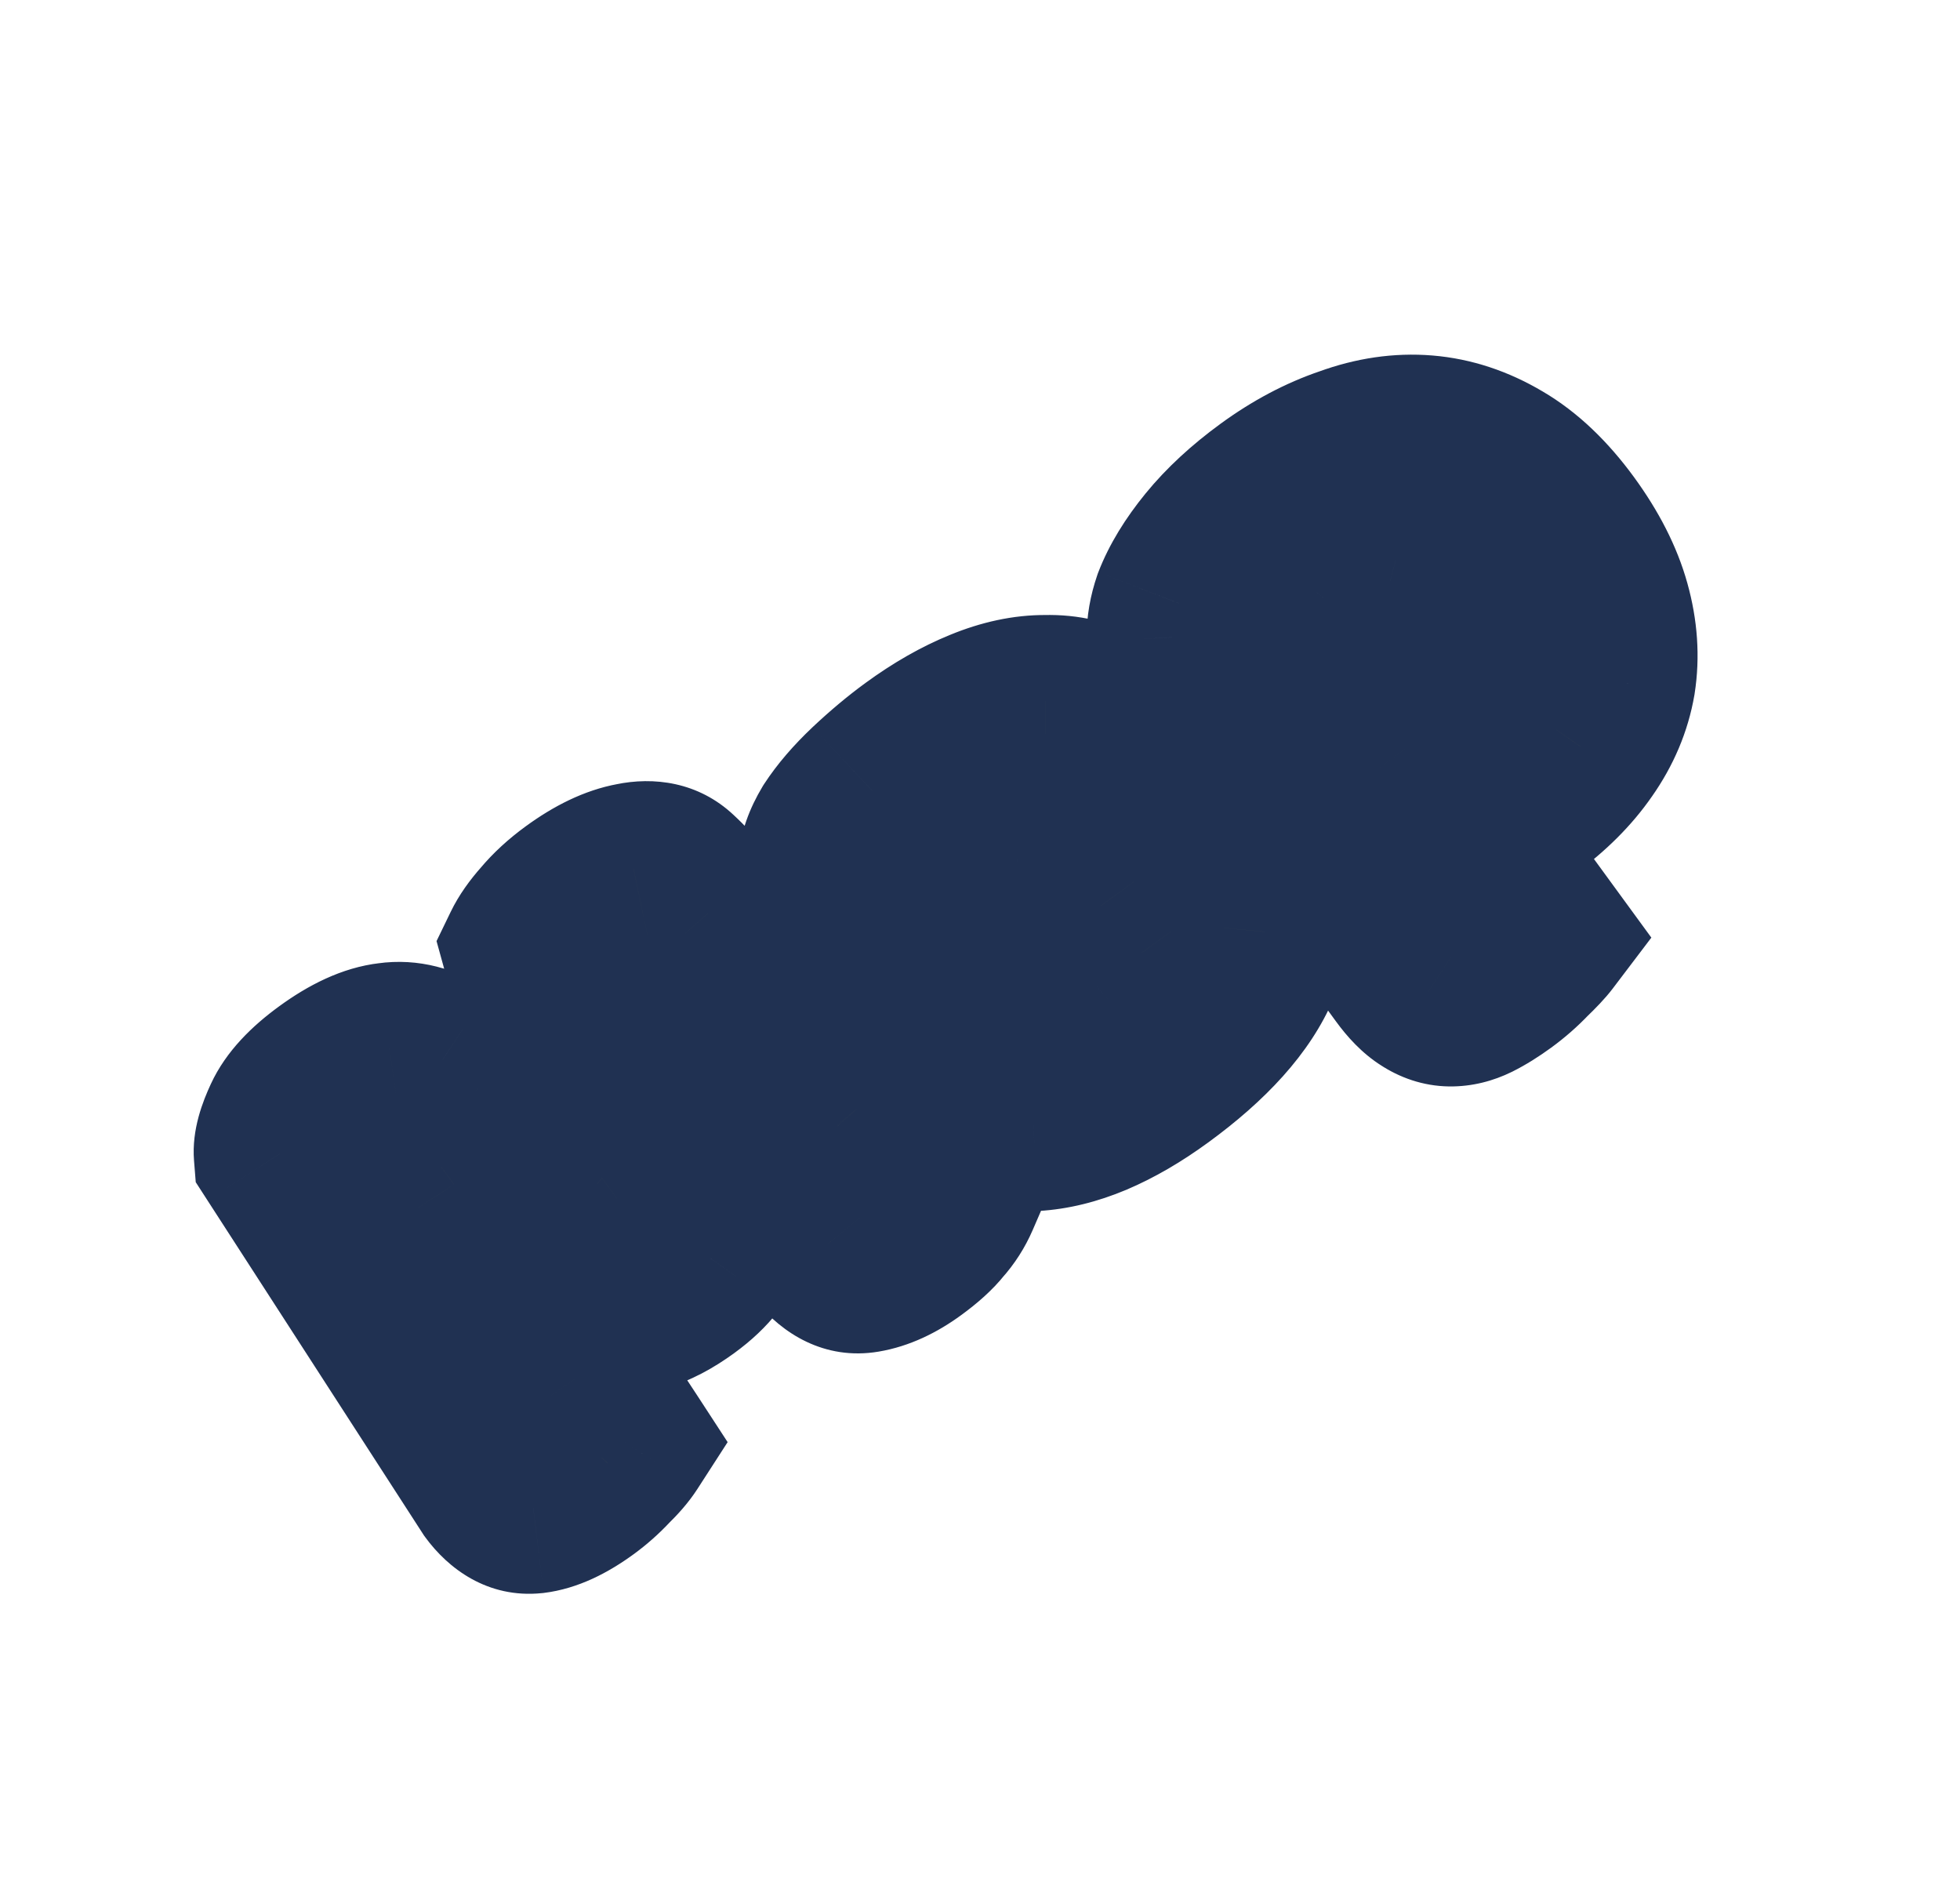 <svg width="91" height="88" viewBox="0 0 91 88" fill="none" xmlns="http://www.w3.org/2000/svg">
<mask id="path-1-outside-1_2001_552" maskUnits="userSpaceOnUse" x="5.459" y="7.924" width="82.393" height="74.102" fill="black">
<rect fill="white" x="5.459" y="7.924" width="82.393" height="74.102"/>
<path d="M33.586 57.159C33.489 57.556 33.287 57.971 32.979 58.404C32.676 58.803 32.263 59.194 31.74 59.576C31.042 60.085 30.396 60.422 29.804 60.588C29.231 60.739 28.721 60.65 28.274 60.323C26.486 59.013 25.035 57.962 23.922 57.17C22.795 56.358 21.845 55.626 21.071 54.973L20.925 55.079C21.702 56.265 22.417 57.347 23.072 58.325C23.732 59.27 24.377 60.195 25.009 61.101C25.66 61.993 26.298 62.909 26.924 63.848C27.57 64.773 28.267 65.81 29.015 66.957C28.834 67.238 28.561 67.556 28.197 67.911C27.846 68.286 27.467 68.622 27.06 68.919C26.207 69.542 25.439 69.894 24.756 69.976C24.093 70.044 23.5 69.72 22.976 69.003L12.995 53.557C12.967 53.192 13.108 52.673 13.419 52C13.73 51.327 14.361 50.644 15.311 49.951C16.338 49.201 17.263 48.779 18.085 48.684C18.893 48.569 19.694 48.772 20.489 49.291C21.003 49.629 21.577 50.028 22.209 50.487C22.861 50.932 23.517 51.404 24.178 51.903C24.858 52.387 25.529 52.878 26.189 53.376C26.836 53.855 27.421 54.29 27.944 54.681L28.089 54.574C27.366 52.606 26.685 50.697 26.047 48.845C25.394 46.974 24.887 45.383 24.525 44.073C24.702 43.705 24.979 43.311 25.354 42.888C25.734 42.432 26.206 41.999 26.768 41.589C27.718 40.896 28.599 40.475 29.412 40.327C30.211 40.16 30.85 40.303 31.329 40.755C31.69 41.087 32.206 41.631 32.878 42.389C33.555 43.113 34.31 43.943 35.142 44.881C35.975 45.818 36.85 46.813 37.768 47.867C38.685 48.921 39.565 49.943 40.406 50.933C41.253 51.889 42.024 52.783 42.719 53.613C43.4 54.423 43.919 55.054 44.278 55.505C44.09 55.94 43.84 56.33 43.529 56.676C43.251 57.028 42.83 57.409 42.268 57.819C41.532 58.357 40.819 58.684 40.131 58.8C39.443 58.915 38.811 58.619 38.235 57.911C36.576 55.883 35.112 54.039 33.842 52.381C32.592 50.709 31.52 49.322 30.627 48.221L30.482 48.327C30.84 49.224 31.252 50.379 31.718 51.792C32.185 53.204 32.807 54.993 33.586 57.159ZM51.114 46.193C51.444 45.952 51.781 45.661 52.126 45.32C52.477 44.946 52.707 44.629 52.816 44.372L51.118 42.045L49.151 43.748C48.637 44.183 48.276 44.625 48.069 45.073C47.861 45.522 47.899 45.94 48.182 46.328C48.465 46.715 48.844 46.929 49.318 46.969C49.798 46.975 50.397 46.716 51.114 46.193ZM42.541 34.935C43.588 34.171 44.615 33.584 45.624 33.175C46.652 32.751 47.629 32.543 48.556 32.55C49.487 32.524 50.365 32.73 51.19 33.168C52.001 33.587 52.739 34.251 53.404 35.163L58.158 41.676C58.525 42.18 58.684 42.703 58.634 43.245C58.589 43.753 58.458 44.265 58.24 44.781C57.531 46.456 56.033 48.129 53.746 49.799C52.718 50.548 51.717 51.131 50.742 51.545C49.786 51.946 48.867 52.171 47.983 52.222C47.118 52.259 46.302 52.097 45.534 51.737C44.785 51.362 44.12 50.777 43.54 49.983C42.564 48.645 42.212 47.328 42.483 46.03C42.754 44.733 43.66 43.388 45.2 41.997L48.712 38.81L48.563 38.606C48.153 38.044 47.611 37.831 46.937 37.966C46.268 38.068 45.469 38.458 44.538 39.137C43.802 39.675 43.141 40.276 42.556 40.94C41.971 41.605 41.483 42.258 41.091 42.901C40.711 42.911 40.307 42.805 39.878 42.583C39.434 42.342 39.071 42.028 38.788 41.64C38.42 41.136 38.247 40.654 38.267 40.193C38.293 39.699 38.48 39.161 38.828 38.58C39.235 37.957 39.781 37.321 40.466 36.672C41.171 36.009 41.862 35.43 42.541 34.935ZM59.027 22.902C60.19 22.053 61.379 21.423 62.594 21.012C63.814 20.567 65.01 20.393 66.18 20.489C67.35 20.586 68.485 20.961 69.585 21.614C70.671 22.247 71.689 23.213 72.636 24.512C73.542 25.753 74.16 26.966 74.49 28.151C74.82 29.336 74.899 30.482 74.726 31.589C74.539 32.676 74.103 33.707 73.419 34.682C72.753 35.644 71.868 36.527 70.763 37.334C69.93 37.942 69.062 38.382 68.161 38.654L71.684 43.481C71.533 43.68 71.265 43.965 70.881 44.334C70.511 44.723 70.103 45.08 69.657 45.406C69.231 45.717 68.822 45.971 68.43 46.167C68.058 46.35 67.692 46.438 67.332 46.434C66.972 46.429 66.621 46.314 66.278 46.089C65.95 45.883 65.609 45.538 65.255 45.053L55.068 31.095C54.686 30.572 54.481 30.068 54.454 29.582C54.446 29.083 54.537 28.556 54.726 28.002C55.044 27.175 55.564 26.321 56.286 25.437C57.008 24.554 57.922 23.709 59.027 22.902ZM67.192 33.968C69.189 32.51 69.317 30.59 67.577 28.205C66.671 26.964 65.747 26.227 64.805 25.994C63.881 25.747 62.954 25.963 62.024 26.642C61.656 26.911 61.361 27.2 61.141 27.509C60.907 27.799 60.726 28.08 60.598 28.352L65.267 34.749C65.584 34.696 65.907 34.609 66.235 34.488C66.563 34.368 66.882 34.194 67.192 33.968Z"/>
</mask>
<path d="M33.586 57.159C33.489 57.556 33.287 57.971 32.979 58.404C32.676 58.803 32.263 59.194 31.74 59.576C31.042 60.085 30.396 60.422 29.804 60.588C29.231 60.739 28.721 60.65 28.274 60.323C26.486 59.013 25.035 57.962 23.922 57.17C22.795 56.358 21.845 55.626 21.071 54.973L20.925 55.079C21.702 56.265 22.417 57.347 23.072 58.325C23.732 59.27 24.377 60.195 25.009 61.101C25.66 61.993 26.298 62.909 26.924 63.848C27.57 64.773 28.267 65.81 29.015 66.957C28.834 67.238 28.561 67.556 28.197 67.911C27.846 68.286 27.467 68.622 27.06 68.919C26.207 69.542 25.439 69.894 24.756 69.976C24.093 70.044 23.5 69.72 22.976 69.003L12.995 53.557C12.967 53.192 13.108 52.673 13.419 52C13.73 51.327 14.361 50.644 15.311 49.951C16.338 49.201 17.263 48.779 18.085 48.684C18.893 48.569 19.694 48.772 20.489 49.291C21.003 49.629 21.577 50.028 22.209 50.487C22.861 50.932 23.517 51.404 24.178 51.903C24.858 52.387 25.529 52.878 26.189 53.376C26.836 53.855 27.421 54.29 27.944 54.681L28.089 54.574C27.366 52.606 26.685 50.697 26.047 48.845C25.394 46.974 24.887 45.383 24.525 44.073C24.702 43.705 24.979 43.311 25.354 42.888C25.734 42.432 26.206 41.999 26.768 41.589C27.718 40.896 28.599 40.475 29.412 40.327C30.211 40.16 30.85 40.303 31.329 40.755C31.69 41.087 32.206 41.631 32.878 42.389C33.555 43.113 34.31 43.943 35.142 44.881C35.975 45.818 36.85 46.813 37.768 47.867C38.685 48.921 39.565 49.943 40.406 50.933C41.253 51.889 42.024 52.783 42.719 53.613C43.4 54.423 43.919 55.054 44.278 55.505C44.09 55.94 43.84 56.33 43.529 56.676C43.251 57.028 42.83 57.409 42.268 57.819C41.532 58.357 40.819 58.684 40.131 58.8C39.443 58.915 38.811 58.619 38.235 57.911C36.576 55.883 35.112 54.039 33.842 52.381C32.592 50.709 31.52 49.322 30.627 48.221L30.482 48.327C30.84 49.224 31.252 50.379 31.718 51.792C32.185 53.204 32.807 54.993 33.586 57.159ZM51.114 46.193C51.444 45.952 51.781 45.661 52.126 45.32C52.477 44.946 52.707 44.629 52.816 44.372L51.118 42.045L49.151 43.748C48.637 44.183 48.276 44.625 48.069 45.073C47.861 45.522 47.899 45.94 48.182 46.328C48.465 46.715 48.844 46.929 49.318 46.969C49.798 46.975 50.397 46.716 51.114 46.193ZM42.541 34.935C43.588 34.171 44.615 33.584 45.624 33.175C46.652 32.751 47.629 32.543 48.556 32.55C49.487 32.524 50.365 32.73 51.19 33.168C52.001 33.587 52.739 34.251 53.404 35.163L58.158 41.676C58.525 42.18 58.684 42.703 58.634 43.245C58.589 43.753 58.458 44.265 58.24 44.781C57.531 46.456 56.033 48.129 53.746 49.799C52.718 50.548 51.717 51.131 50.742 51.545C49.786 51.946 48.867 52.171 47.983 52.222C47.118 52.259 46.302 52.097 45.534 51.737C44.785 51.362 44.12 50.777 43.54 49.983C42.564 48.645 42.212 47.328 42.483 46.03C42.754 44.733 43.66 43.388 45.2 41.997L48.712 38.81L48.563 38.606C48.153 38.044 47.611 37.831 46.937 37.966C46.268 38.068 45.469 38.458 44.538 39.137C43.802 39.675 43.141 40.276 42.556 40.94C41.971 41.605 41.483 42.258 41.091 42.901C40.711 42.911 40.307 42.805 39.878 42.583C39.434 42.342 39.071 42.028 38.788 41.64C38.42 41.136 38.247 40.654 38.267 40.193C38.293 39.699 38.48 39.161 38.828 38.58C39.235 37.957 39.781 37.321 40.466 36.672C41.171 36.009 41.862 35.43 42.541 34.935ZM59.027 22.902C60.19 22.053 61.379 21.423 62.594 21.012C63.814 20.567 65.01 20.393 66.18 20.489C67.35 20.586 68.485 20.961 69.585 21.614C70.671 22.247 71.689 23.213 72.636 24.512C73.542 25.753 74.16 26.966 74.49 28.151C74.82 29.336 74.899 30.482 74.726 31.589C74.539 32.676 74.103 33.707 73.419 34.682C72.753 35.644 71.868 36.527 70.763 37.334C69.93 37.942 69.062 38.382 68.161 38.654L71.684 43.481C71.533 43.68 71.265 43.965 70.881 44.334C70.511 44.723 70.103 45.08 69.657 45.406C69.231 45.717 68.822 45.971 68.43 46.167C68.058 46.35 67.692 46.438 67.332 46.434C66.972 46.429 66.621 46.314 66.278 46.089C65.95 45.883 65.609 45.538 65.255 45.053L55.068 31.095C54.686 30.572 54.481 30.068 54.454 29.582C54.446 29.083 54.537 28.556 54.726 28.002C55.044 27.175 55.564 26.321 56.286 25.437C57.008 24.554 57.922 23.709 59.027 22.902ZM67.192 33.968C69.189 32.51 69.317 30.59 67.577 28.205C66.671 26.964 65.747 26.227 64.805 25.994C63.881 25.747 62.954 25.963 62.024 26.642C61.656 26.911 61.361 27.2 61.141 27.509C60.907 27.799 60.726 28.08 60.598 28.352L65.267 34.749C65.584 34.696 65.907 34.609 66.235 34.488C66.563 34.368 66.882 34.194 67.192 33.968Z" fill="#F5D549"/>
<path d="M33.586 57.159L37.473 58.102L37.756 56.936L37.35 55.806L33.586 57.159ZM32.979 58.404L36.166 60.821L36.203 60.773L36.238 60.723L32.979 58.404ZM29.804 60.588L30.823 64.456L30.85 64.448L30.877 64.441L29.804 60.588ZM28.274 60.323L25.91 63.55L25.91 63.55L28.274 60.323ZM23.922 57.17L21.585 60.416L21.594 60.423L21.603 60.429L23.922 57.17ZM21.071 54.973L23.651 51.916L21.25 49.89L18.712 51.742L21.071 54.973ZM20.925 55.079L18.567 51.848L15.496 54.089L17.579 57.27L20.925 55.079ZM23.072 58.325L19.747 60.55L19.77 60.583L19.793 60.616L23.072 58.325ZM25.009 61.101L21.727 63.389L21.752 63.424L21.778 63.459L25.009 61.101ZM26.924 63.848L23.596 66.067L23.62 66.102L23.644 66.137L26.924 63.848ZM29.015 66.957L32.376 69.126L33.783 66.946L32.366 64.772L29.015 66.957ZM28.197 67.911L25.405 65.046L25.339 65.111L25.275 65.179L28.197 67.911ZM24.756 69.976L25.165 73.955L25.2 73.952L25.235 73.948L24.756 69.976ZM22.976 69.003L19.617 71.174L19.678 71.269L19.745 71.361L22.976 69.003ZM12.995 53.557L9.008 53.872L9.088 54.879L9.636 55.728L12.995 53.557ZM18.085 48.684L18.544 52.657L18.595 52.651L18.645 52.644L18.085 48.684ZM20.489 49.291L22.686 45.949L22.677 45.942L20.489 49.291ZM22.209 50.487L19.858 53.723L19.905 53.757L19.953 53.79L22.209 50.487ZM24.178 51.903L21.77 55.096L21.814 55.13L21.859 55.161L24.178 51.903ZM26.189 53.376L23.781 56.57L23.795 56.58L23.809 56.59L26.189 53.376ZM27.944 54.681L25.549 57.885L27.916 59.653L30.302 57.911L27.944 54.681ZM28.089 54.574L30.447 57.805L32.885 56.027L31.844 53.195L28.089 54.574ZM26.047 48.845L29.828 47.541L29.826 47.535L29.824 47.528L26.047 48.845ZM24.525 44.073L20.924 42.332L20.268 43.687L20.669 45.138L24.525 44.073ZM25.354 42.888L28.345 45.544L28.386 45.498L28.425 45.451L25.354 42.888ZM29.412 40.327L30.128 44.263L30.18 44.253L30.232 44.242L29.412 40.327ZM31.329 40.755L28.582 43.663L28.602 43.682L28.623 43.701L31.329 40.755ZM32.878 42.389L29.885 45.042L29.92 45.082L29.956 45.12L32.878 42.389ZM40.406 50.933L37.358 53.523L37.385 53.554L37.411 53.584L40.406 50.933ZM42.719 53.613L39.652 56.181L39.656 56.185L42.719 53.613ZM44.278 55.505L47.949 57.094L48.903 54.892L47.408 53.014L44.278 55.505ZM43.529 56.676L40.556 54.001L40.471 54.095L40.392 54.194L43.529 56.676ZM38.235 57.911L41.337 55.386L41.331 55.379L38.235 57.911ZM33.842 52.381L30.639 54.776L30.652 54.795L30.666 54.813L33.842 52.381ZM30.627 48.221L33.734 45.701L31.34 42.748L28.269 44.99L30.627 48.221ZM30.482 48.327L28.124 45.096L25.617 46.925L26.767 49.808L30.482 48.327ZM31.718 51.792L35.517 50.538L35.517 50.538L31.718 51.792ZM29.698 56.216C29.726 56.102 29.757 56.034 29.766 56.016C29.774 55.998 29.765 56.021 29.72 56.084L36.238 60.723C36.757 59.994 37.226 59.118 37.473 58.102L29.698 56.216ZM29.792 55.987C29.782 56.001 29.677 56.129 29.381 56.345L34.098 62.807C34.849 62.259 35.571 61.606 36.166 60.821L29.792 55.987ZM29.381 56.345C29.164 56.504 28.997 56.604 28.88 56.666C28.761 56.728 28.713 56.739 28.73 56.734L30.877 64.441C32.078 64.106 33.157 63.493 34.098 62.807L29.381 56.345ZM28.785 56.719C28.973 56.67 29.286 56.626 29.673 56.693C30.069 56.762 30.399 56.921 30.637 57.096L25.91 63.55C27.405 64.645 29.176 64.889 30.823 64.456L28.785 56.719ZM30.637 57.096C28.843 55.781 27.376 54.718 26.242 53.911L21.603 60.429C22.695 61.206 24.129 62.245 25.91 63.55L30.637 57.096ZM26.259 53.924C25.188 53.152 24.323 52.484 23.651 51.916L18.49 58.029C19.366 58.768 20.403 59.565 21.585 60.416L26.259 53.924ZM18.712 51.742L18.567 51.848L23.283 58.31L23.429 58.204L18.712 51.742ZM17.579 57.27C18.361 58.465 19.084 59.559 19.747 60.55L26.396 56.101C25.751 55.136 25.043 54.065 24.272 52.888L17.579 57.27ZM19.793 60.616C20.452 61.559 21.097 62.484 21.727 63.389L28.29 58.814C27.658 57.907 27.012 56.981 26.351 56.035L19.793 60.616ZM21.778 63.459C22.395 64.304 23.001 65.173 23.596 66.067L30.253 61.629C29.596 60.644 28.925 59.682 28.24 58.743L21.778 63.459ZM23.644 66.137C24.261 67.022 24.935 68.023 25.665 69.142L32.366 64.772C31.599 63.597 30.879 62.525 30.205 61.559L23.644 66.137ZM25.654 64.788C25.683 64.743 25.686 64.747 25.639 64.801C25.595 64.853 25.52 64.935 25.405 65.046L30.988 70.776C31.468 70.308 31.971 69.754 32.376 69.126L25.654 64.788ZM25.275 65.179C25.093 65.373 24.902 65.542 24.702 65.688L29.418 72.15C30.032 71.702 30.599 71.199 31.117 70.644L25.275 65.179ZM24.702 65.688C24.44 65.879 24.266 65.974 24.176 66.015C24.086 66.056 24.126 66.023 24.278 66.005L25.235 73.948C26.867 73.751 28.283 72.978 29.418 72.15L24.702 65.688ZM24.348 65.997C24.834 65.947 25.33 66.054 25.733 66.275C26.088 66.469 26.226 66.67 26.207 66.645L19.745 71.361C20.791 72.794 22.624 74.217 25.165 73.955L24.348 65.997ZM26.336 66.832L16.355 51.386L9.636 55.728L19.617 71.174L26.336 66.832ZM16.983 53.242C17.002 53.475 16.987 53.653 16.974 53.758C16.96 53.865 16.943 53.93 16.94 53.944C16.934 53.964 16.955 53.883 17.049 53.679L9.789 50.321C9.428 51.101 8.893 52.419 9.008 53.872L16.983 53.242ZM17.049 53.679C16.992 53.803 16.964 53.806 17.064 53.696C17.164 53.588 17.352 53.413 17.669 53.182L12.953 46.72C11.744 47.602 10.505 48.771 9.789 50.321L17.049 53.679ZM17.669 53.182C18.017 52.928 18.272 52.786 18.437 52.71C18.602 52.635 18.631 52.647 18.544 52.657L17.626 44.71C15.844 44.916 14.264 45.763 12.953 46.72L17.669 53.182ZM18.645 52.644C18.593 52.652 18.533 52.655 18.471 52.651C18.409 52.648 18.355 52.639 18.312 52.628C18.226 52.606 18.221 52.587 18.302 52.64L22.677 45.942C21.211 44.985 19.447 44.451 17.525 44.723L18.645 52.644ZM18.292 52.634C18.742 52.93 19.263 53.291 19.858 53.723L24.56 47.251C23.89 46.764 23.264 46.328 22.686 45.949L18.292 52.634ZM19.953 53.79C20.551 54.199 21.156 54.634 21.77 55.096L26.586 48.709C25.878 48.175 25.171 47.666 24.465 47.184L19.953 53.79ZM21.859 55.161C22.509 55.624 23.15 56.094 23.781 56.57L28.598 50.182C27.907 49.662 27.207 49.149 26.497 48.644L21.859 55.161ZM23.809 56.59C24.452 57.067 25.032 57.498 25.549 57.885L30.338 51.477C29.81 51.081 29.22 50.643 28.57 50.161L23.809 56.59ZM30.302 57.911L30.447 57.805L25.731 51.343L25.586 51.45L30.302 57.911ZM31.844 53.195C31.129 51.25 30.457 49.366 29.828 47.541L22.265 50.149C22.913 52.028 23.603 53.963 24.335 55.954L31.844 53.195ZM29.824 47.528C29.188 45.706 28.711 44.204 28.38 43.007L20.669 45.138C21.063 46.562 21.6 48.242 22.27 50.162L29.824 47.528ZM28.126 45.814C28.107 45.854 28.105 45.847 28.142 45.795C28.178 45.743 28.242 45.66 28.345 45.544L22.363 40.232C21.83 40.832 21.31 41.533 20.924 42.332L28.126 45.814ZM28.425 45.451C28.564 45.285 28.784 45.07 29.126 44.82L24.41 38.358C23.627 38.929 22.905 39.58 22.282 40.326L28.425 45.451ZM29.126 44.82C29.78 44.342 30.105 44.267 30.128 44.263L28.697 36.392C27.093 36.683 25.655 37.449 24.41 38.358L29.126 44.82ZM30.232 44.242C30.207 44.248 29.975 44.292 29.619 44.213C29.23 44.126 28.863 43.928 28.582 43.663L34.077 37.848C32.415 36.278 30.329 36.049 28.593 36.412L30.232 44.242ZM28.623 43.701C28.825 43.887 29.23 44.303 29.885 45.042L35.871 39.735C35.182 38.959 34.554 38.286 34.035 37.809L28.623 43.701ZM29.956 45.12C30.605 45.814 31.336 46.619 32.152 47.537L38.133 42.224C37.283 41.268 36.505 40.411 35.8 39.657L29.956 45.12ZM32.152 47.537C32.975 48.464 33.841 49.449 34.751 50.494L40.784 45.24C39.859 44.178 38.975 43.172 38.133 42.224L32.152 47.537ZM34.751 50.494C35.659 51.536 36.528 52.546 37.358 53.523L43.454 48.342C42.602 47.339 41.712 46.305 40.784 45.24L34.751 50.494ZM37.411 53.584C38.238 54.518 38.984 55.383 39.652 56.181L45.786 51.045C45.064 50.182 44.269 49.261 43.402 48.282L37.411 53.584ZM39.656 56.185C40.329 56.987 40.822 57.586 41.148 57.996L47.408 53.014C47.017 52.522 46.47 51.859 45.782 51.04L39.656 56.185ZM40.608 53.916C40.589 53.959 40.573 53.981 40.556 54.001L46.502 59.352C47.108 58.679 47.592 57.92 47.949 57.094L40.608 53.916ZM40.392 54.194C40.42 54.159 40.406 54.183 40.318 54.262C40.233 54.34 40.102 54.449 39.91 54.588L44.626 61.05C45.339 60.53 46.075 59.905 46.666 59.158L40.392 54.194ZM39.91 54.588C39.527 54.868 39.384 54.869 39.467 54.855L40.795 62.744C42.254 62.498 43.536 61.846 44.626 61.05L39.91 54.588ZM39.467 54.855C39.925 54.778 40.419 54.846 40.838 55.042C41.208 55.215 41.358 55.411 41.337 55.386L35.132 60.435C36.294 61.864 38.247 63.173 40.795 62.744L39.467 54.855ZM41.331 55.379C39.693 53.376 38.256 51.566 37.018 49.949L30.666 54.813C31.968 56.512 33.459 58.39 35.138 60.443L41.331 55.379ZM37.046 49.986C35.777 48.289 34.672 46.857 33.734 45.701L27.52 50.74C28.369 51.786 29.407 53.128 30.639 54.776L37.046 49.986ZM28.269 44.99L28.124 45.096L32.84 51.558L32.985 51.452L28.269 44.99ZM26.767 49.808C27.083 50.602 27.467 51.674 27.92 53.046L35.517 50.538C35.037 49.084 34.596 47.846 34.197 46.845L26.767 49.808ZM27.92 53.046C28.402 54.504 29.037 56.329 29.821 58.512L37.35 55.806C36.578 53.658 35.968 51.904 35.517 50.538L27.92 53.046ZM52.126 45.32L54.938 48.166L54.994 48.11L55.047 48.053L52.126 45.32ZM52.816 44.372L56.5 45.929L57.382 43.843L56.047 42.013L52.816 44.372ZM51.118 42.045L54.349 39.687L51.786 36.176L48.499 39.021L51.118 42.045ZM49.151 43.748L51.734 46.803L51.752 46.787L51.77 46.772L49.151 43.748ZM48.069 45.073L44.438 43.394L44.438 43.394L48.069 45.073ZM49.318 46.969L48.984 50.955L49.125 50.967L49.266 50.968L49.318 46.969ZM45.624 33.175L47.128 36.881L47.138 36.877L47.147 36.873L45.624 33.175ZM48.556 32.55L48.524 36.55L48.596 36.551L48.668 36.549L48.556 32.55ZM51.19 33.168L49.314 36.701L49.334 36.712L49.355 36.722L51.19 33.168ZM58.634 43.245L54.651 42.875L54.65 42.884L54.65 42.892L58.634 43.245ZM58.24 44.781L54.555 43.223L54.555 43.223L58.24 44.781ZM50.742 51.545L52.288 55.234L52.297 55.23L52.307 55.226L50.742 51.545ZM47.983 52.222L48.153 56.219L48.183 56.217L48.213 56.216L47.983 52.222ZM45.534 51.737L43.744 55.314L43.789 55.337L43.834 55.358L45.534 51.737ZM42.483 46.03L38.568 45.211L38.568 45.211L42.483 46.03ZM45.2 41.997L47.881 44.965L47.888 44.959L45.2 41.997ZM48.712 38.81L51.4 41.772L54.062 39.356L51.943 36.452L48.712 38.81ZM46.937 37.966L47.538 41.92L47.632 41.906L47.724 41.888L46.937 37.966ZM42.556 40.94L39.553 38.298L39.553 38.298L42.556 40.94ZM41.091 42.901L41.19 46.9L43.369 46.846L44.505 44.985L41.091 42.901ZM39.878 42.583L37.967 46.097L38.005 46.118L38.043 46.137L39.878 42.583ZM38.267 40.193L34.273 39.986L34.272 40.001L34.271 40.016L38.267 40.193ZM38.828 38.58L35.477 36.396L35.436 36.459L35.398 36.523L38.828 38.58ZM40.466 36.672L37.725 33.758L37.716 33.767L40.466 36.672ZM53.472 49.424C53.989 49.047 54.477 48.621 54.938 48.166L49.315 42.475C49.086 42.702 48.898 42.858 48.756 42.962L53.472 49.424ZM55.047 48.053C55.498 47.572 56.114 46.843 56.5 45.929L49.131 42.814C49.185 42.688 49.235 42.597 49.266 42.543C49.298 42.489 49.321 42.458 49.325 42.451C49.332 42.442 49.3 42.486 49.205 42.588L55.047 48.053ZM56.047 42.013L54.349 39.687L47.887 44.404L49.585 46.73L56.047 42.013ZM48.499 39.021L46.533 40.724L51.77 46.772L53.736 45.069L48.499 39.021ZM46.569 40.693C45.762 41.376 44.962 42.26 44.438 43.394L51.699 46.752C51.642 46.876 51.593 46.936 51.592 46.937C51.592 46.937 51.601 46.925 51.625 46.902C51.648 46.878 51.684 46.845 51.734 46.803L46.569 40.693ZM44.438 43.394C44.092 44.142 43.865 45.06 43.957 46.083C44.05 47.113 44.444 47.992 44.951 48.686L51.413 43.969C51.636 44.276 51.87 44.752 51.925 45.363C51.98 45.968 51.837 46.453 51.699 46.752L44.438 43.394ZM44.951 48.686C45.912 50.002 47.343 50.817 48.984 50.955L49.652 42.983C49.934 43.006 50.286 43.093 50.644 43.295C51.001 43.496 51.253 43.75 51.413 43.969L44.951 48.686ZM49.266 50.968C51.085 50.992 52.572 50.081 53.472 49.424L48.756 42.962C48.557 43.107 48.489 43.13 48.541 43.108C48.584 43.089 48.884 42.963 49.37 42.969L49.266 50.968ZM44.899 38.166C45.73 37.559 46.474 37.147 47.128 36.881L44.12 29.468C42.757 30.021 41.445 30.782 40.183 31.704L44.899 38.166ZM47.147 36.873C47.779 36.613 48.226 36.548 48.524 36.55L48.587 28.55C47.032 28.538 45.525 28.889 44.1 29.476L47.147 36.873ZM48.668 36.549C48.906 36.542 49.099 36.587 49.314 36.701L53.066 29.635C51.631 28.873 50.068 28.506 48.443 28.552L48.668 36.549ZM49.355 36.722C49.499 36.796 49.789 36.995 50.173 37.521L56.635 32.804C55.688 31.508 54.503 30.377 53.025 29.614L49.355 36.722ZM50.173 37.521L54.927 44.034L61.389 39.318L56.635 32.804L50.173 37.521ZM54.927 44.034C54.883 43.975 54.793 43.833 54.725 43.609C54.655 43.377 54.628 43.123 54.651 42.875L62.617 43.614C62.77 41.96 62.241 40.486 61.389 39.318L54.927 44.034ZM54.65 42.892C54.645 42.947 54.627 43.054 54.555 43.223L61.924 46.338C62.288 45.476 62.533 44.559 62.618 43.598L54.65 42.892ZM54.555 43.223C54.245 43.958 53.388 45.108 51.388 46.568L56.104 53.029C58.679 51.15 60.818 48.955 61.924 46.338L54.555 43.223ZM51.388 46.568C50.559 47.172 49.822 47.59 49.177 47.864L52.307 55.226C53.612 54.672 54.878 53.925 56.104 53.029L51.388 46.568ZM49.196 47.856C48.589 48.11 48.114 48.208 47.753 48.229L48.213 56.216C49.619 56.135 50.984 55.781 52.288 55.234L49.196 47.856ZM47.813 48.226C47.579 48.236 47.405 48.197 47.233 48.115L43.834 55.358C45.198 55.998 46.657 56.282 48.153 56.219L47.813 48.226ZM47.323 48.159C47.237 48.116 47.041 47.994 46.771 47.624L40.309 52.341C41.2 53.561 42.332 54.608 43.744 55.314L47.323 48.159ZM46.771 47.624C46.513 47.271 46.432 47.049 46.408 46.957C46.389 46.886 46.394 46.866 46.398 46.849L38.568 45.211C38.009 47.883 38.844 50.334 40.309 52.341L46.771 47.624ZM46.398 46.849C46.423 46.73 46.639 46.088 47.881 44.965L42.518 39.029C40.681 40.689 39.085 42.735 38.568 45.211L46.398 46.849ZM47.888 44.959L51.4 41.772L46.023 35.848L42.511 39.035L47.888 44.959ZM51.943 36.452L51.794 36.248L45.332 40.964L45.481 41.168L51.943 36.452ZM51.794 36.248C51.23 35.475 50.419 34.737 49.315 34.303C48.207 33.867 47.103 33.853 46.15 34.044L47.724 41.888C47.444 41.944 46.949 41.969 46.383 41.746C45.821 41.525 45.486 41.175 45.332 40.964L51.794 36.248ZM46.335 34.011C44.732 34.255 43.311 35.08 42.18 35.906L46.896 42.368C47.224 42.129 47.454 41.996 47.591 41.929C47.734 41.859 47.708 41.894 47.538 41.92L46.335 34.011ZM42.18 35.906C41.215 36.611 40.337 37.408 39.553 38.298L45.559 43.583C45.945 43.144 46.388 42.739 46.896 42.368L42.18 35.906ZM39.553 38.298C38.841 39.107 38.208 39.946 37.676 40.818L44.505 44.985C44.758 44.571 45.102 44.102 45.559 43.583L39.553 38.298ZM40.991 38.903C41.443 38.891 41.704 39.024 41.713 39.029L38.043 46.137C38.91 46.585 39.98 46.93 41.19 46.9L40.991 38.903ZM41.788 39.069C41.807 39.079 41.844 39.102 41.891 39.142C41.938 39.183 41.982 39.231 42.019 39.282L35.557 43.998C36.207 44.889 37.031 45.588 37.967 46.097L41.788 39.069ZM42.019 39.282C41.998 39.253 42.295 39.648 42.263 40.37L34.271 40.016C34.198 41.659 34.843 43.019 35.557 43.998L42.019 39.282ZM42.262 40.4C42.252 40.582 42.217 40.698 42.205 40.733C42.193 40.767 42.2 40.736 42.259 40.637L35.398 36.523C34.831 37.469 34.342 38.642 34.273 39.986L42.262 40.4ZM42.179 40.765C42.376 40.463 42.701 40.064 43.216 39.577L37.716 33.767C36.861 34.577 36.094 35.45 35.477 36.396L42.179 40.765ZM43.207 39.585C43.808 39.02 44.373 38.55 44.899 38.166L40.183 31.704C39.352 32.31 38.533 32.998 37.725 33.758L43.207 39.585ZM62.594 21.012L63.877 24.8L63.921 24.785L63.964 24.77L62.594 21.012ZM69.585 21.614L67.544 25.054L67.557 25.062L67.57 25.069L69.585 21.614ZM74.49 28.151L70.637 29.225L70.637 29.225L74.49 28.151ZM74.726 31.589L78.668 32.267L78.674 32.236L78.678 32.206L74.726 31.589ZM73.419 34.682L70.145 32.384L70.138 32.395L70.13 32.406L73.419 34.682ZM68.161 38.654L67.007 34.824L61.602 36.452L64.93 41.012L68.161 38.654ZM71.684 43.481L74.871 45.898L76.67 43.526L74.915 41.123L71.684 43.481ZM70.881 44.334L68.108 41.452L68.044 41.513L67.983 41.577L70.881 44.334ZM68.43 46.167L70.191 49.759L70.208 49.751L70.225 49.742L68.43 46.167ZM67.332 46.434L67.385 42.434L67.385 42.434L67.332 46.434ZM66.278 46.089L68.476 42.746L68.439 42.723L68.403 42.7L66.278 46.089ZM54.454 29.582L50.454 29.646L50.456 29.727L50.46 29.807L54.454 29.582ZM54.726 28.002L50.993 26.565L50.966 26.636L50.942 26.707L54.726 28.002ZM56.286 25.437L59.384 27.968L59.384 27.968L56.286 25.437ZM64.805 25.994L63.77 29.858L63.807 29.868L63.844 29.878L64.805 25.994ZM61.141 27.509L64.252 30.024L64.329 29.928L64.4 29.829L61.141 27.509ZM60.598 28.352L56.98 26.645L55.967 28.792L57.367 30.71L60.598 28.352ZM65.267 34.749L62.036 37.107L63.493 39.104L65.931 38.694L65.267 34.749ZM61.385 26.133C62.26 25.495 63.09 25.067 63.877 24.8L61.311 17.223C59.668 17.779 58.12 18.612 56.669 19.671L61.385 26.133ZM63.964 24.77C64.699 24.502 65.315 24.432 65.85 24.476L66.51 16.503C64.704 16.354 62.929 16.632 61.224 17.254L63.964 24.77ZM65.85 24.476C66.362 24.518 66.918 24.683 67.544 25.054L71.626 18.174C70.052 17.24 68.337 16.654 66.51 16.503L65.85 24.476ZM67.57 25.069C68.067 25.359 68.696 25.898 69.406 26.87L75.868 22.154C74.681 20.529 73.276 19.136 71.6 18.158L67.57 25.069ZM69.406 26.87C70.096 27.816 70.463 28.6 70.637 29.225L78.343 27.078C77.857 25.331 76.988 23.69 75.868 22.154L69.406 26.87ZM70.637 29.225C70.829 29.914 70.85 30.483 70.774 30.972L78.678 32.206C78.948 30.482 78.812 28.758 78.343 27.078L70.637 29.225ZM70.784 30.911C70.705 31.369 70.518 31.853 70.145 32.384L76.692 36.981C77.689 35.561 78.373 33.983 78.668 32.267L70.784 30.911ZM70.13 32.406C69.758 32.942 69.209 33.516 68.405 34.103L73.121 40.565C74.527 39.538 75.748 38.345 76.707 36.959L70.13 32.406ZM68.405 34.103C67.901 34.471 67.436 34.694 67.007 34.824L69.315 42.484C70.688 42.07 71.958 41.414 73.121 40.565L68.405 34.103ZM64.93 41.012L68.453 45.839L74.915 41.123L71.392 36.295L64.93 41.012ZM68.497 41.063C68.54 41.007 68.54 41.014 68.457 41.103C68.381 41.183 68.268 41.298 68.108 41.452L73.654 47.217C74.06 46.827 74.519 46.361 74.871 45.898L68.497 41.063ZM67.983 41.577C67.783 41.787 67.557 41.987 67.299 42.175L72.015 48.637C72.65 48.174 73.239 47.659 73.779 47.091L67.983 41.577ZM67.299 42.175C67.016 42.382 66.795 42.513 66.635 42.593L70.225 49.742C70.849 49.429 71.446 49.052 72.015 48.637L67.299 42.175ZM66.67 42.576C66.776 42.523 67.028 42.43 67.385 42.434L67.28 50.434C68.357 50.447 69.341 50.176 70.191 49.759L66.67 42.576ZM67.385 42.434C67.89 42.441 68.272 42.612 68.476 42.746L64.081 49.431C64.971 50.016 66.055 50.418 67.28 50.434L67.385 42.434ZM68.403 42.7C68.482 42.749 68.538 42.792 68.572 42.82C68.589 42.834 68.601 42.845 68.609 42.852C68.617 42.86 68.621 42.864 68.622 42.864C68.622 42.864 68.609 42.852 68.585 42.823C68.561 42.794 68.528 42.752 68.486 42.695L62.024 47.411C62.531 48.106 63.225 48.896 64.154 49.478L68.403 42.7ZM68.486 42.695L58.299 28.737L51.837 33.453L62.024 47.411L68.486 42.695ZM58.299 28.737C58.223 28.634 58.419 28.856 58.447 29.358L50.46 29.807C50.543 31.279 51.148 32.51 51.837 33.453L58.299 28.737ZM58.453 29.519C58.454 29.554 58.446 29.488 58.511 29.297L50.942 26.707C50.628 27.624 50.438 28.613 50.454 29.646L58.453 29.519ZM58.46 29.438C58.588 29.104 58.857 28.613 59.384 27.968L53.189 22.906C52.272 24.029 51.501 25.247 50.993 26.565L58.46 29.438ZM59.384 27.968C59.852 27.395 60.502 26.777 61.385 26.133L56.669 19.671C55.341 20.64 54.164 21.713 53.189 22.906L59.384 27.968ZM69.55 37.199C71.212 35.986 72.613 34.161 72.777 31.701C72.93 29.416 71.95 27.411 70.808 25.847L64.346 30.563C64.624 30.944 64.742 31.192 64.786 31.309C64.826 31.416 64.782 31.354 64.795 31.168C64.801 31.077 64.819 30.978 64.852 30.88C64.884 30.782 64.922 30.708 64.954 30.658C65.014 30.563 65.019 30.602 64.834 30.737L69.55 37.199ZM70.808 25.847C69.652 24.264 68.02 22.669 65.765 22.111L63.844 29.878C63.648 29.829 63.604 29.764 63.711 29.849C63.825 29.941 64.044 30.15 64.346 30.563L70.808 25.847ZM65.839 22.131C63.505 21.506 61.351 22.181 59.666 23.411L64.382 29.873C64.503 29.785 64.482 29.83 64.325 29.867C64.246 29.885 64.15 29.897 64.044 29.895C63.938 29.893 63.844 29.878 63.77 29.858L65.839 22.131ZM59.666 23.411C59.018 23.884 58.396 24.468 57.883 25.19L64.4 29.829C64.363 29.881 64.336 29.908 64.33 29.914C64.325 29.92 64.339 29.905 64.382 29.873L59.666 23.411ZM58.03 24.995C57.641 25.476 57.272 26.026 56.98 26.645L64.215 30.059C64.196 30.099 64.185 30.115 64.191 30.106C64.196 30.098 64.215 30.07 64.252 30.024L58.03 24.995ZM57.367 30.71L62.036 37.107L68.498 32.391L63.828 25.994L57.367 30.71ZM65.931 38.694C66.512 38.596 67.074 38.441 67.615 38.243L64.855 30.734C64.74 30.776 64.656 30.796 64.602 30.805L65.931 38.694ZM67.615 38.243C68.324 37.982 68.969 37.623 69.55 37.199L64.834 30.737C64.814 30.752 64.805 30.756 64.81 30.753C64.814 30.751 64.83 30.743 64.855 30.734L67.615 38.243Z" fill="#203152" mask="url(#path-1-outside-1_2001_552)"/>
</svg>
